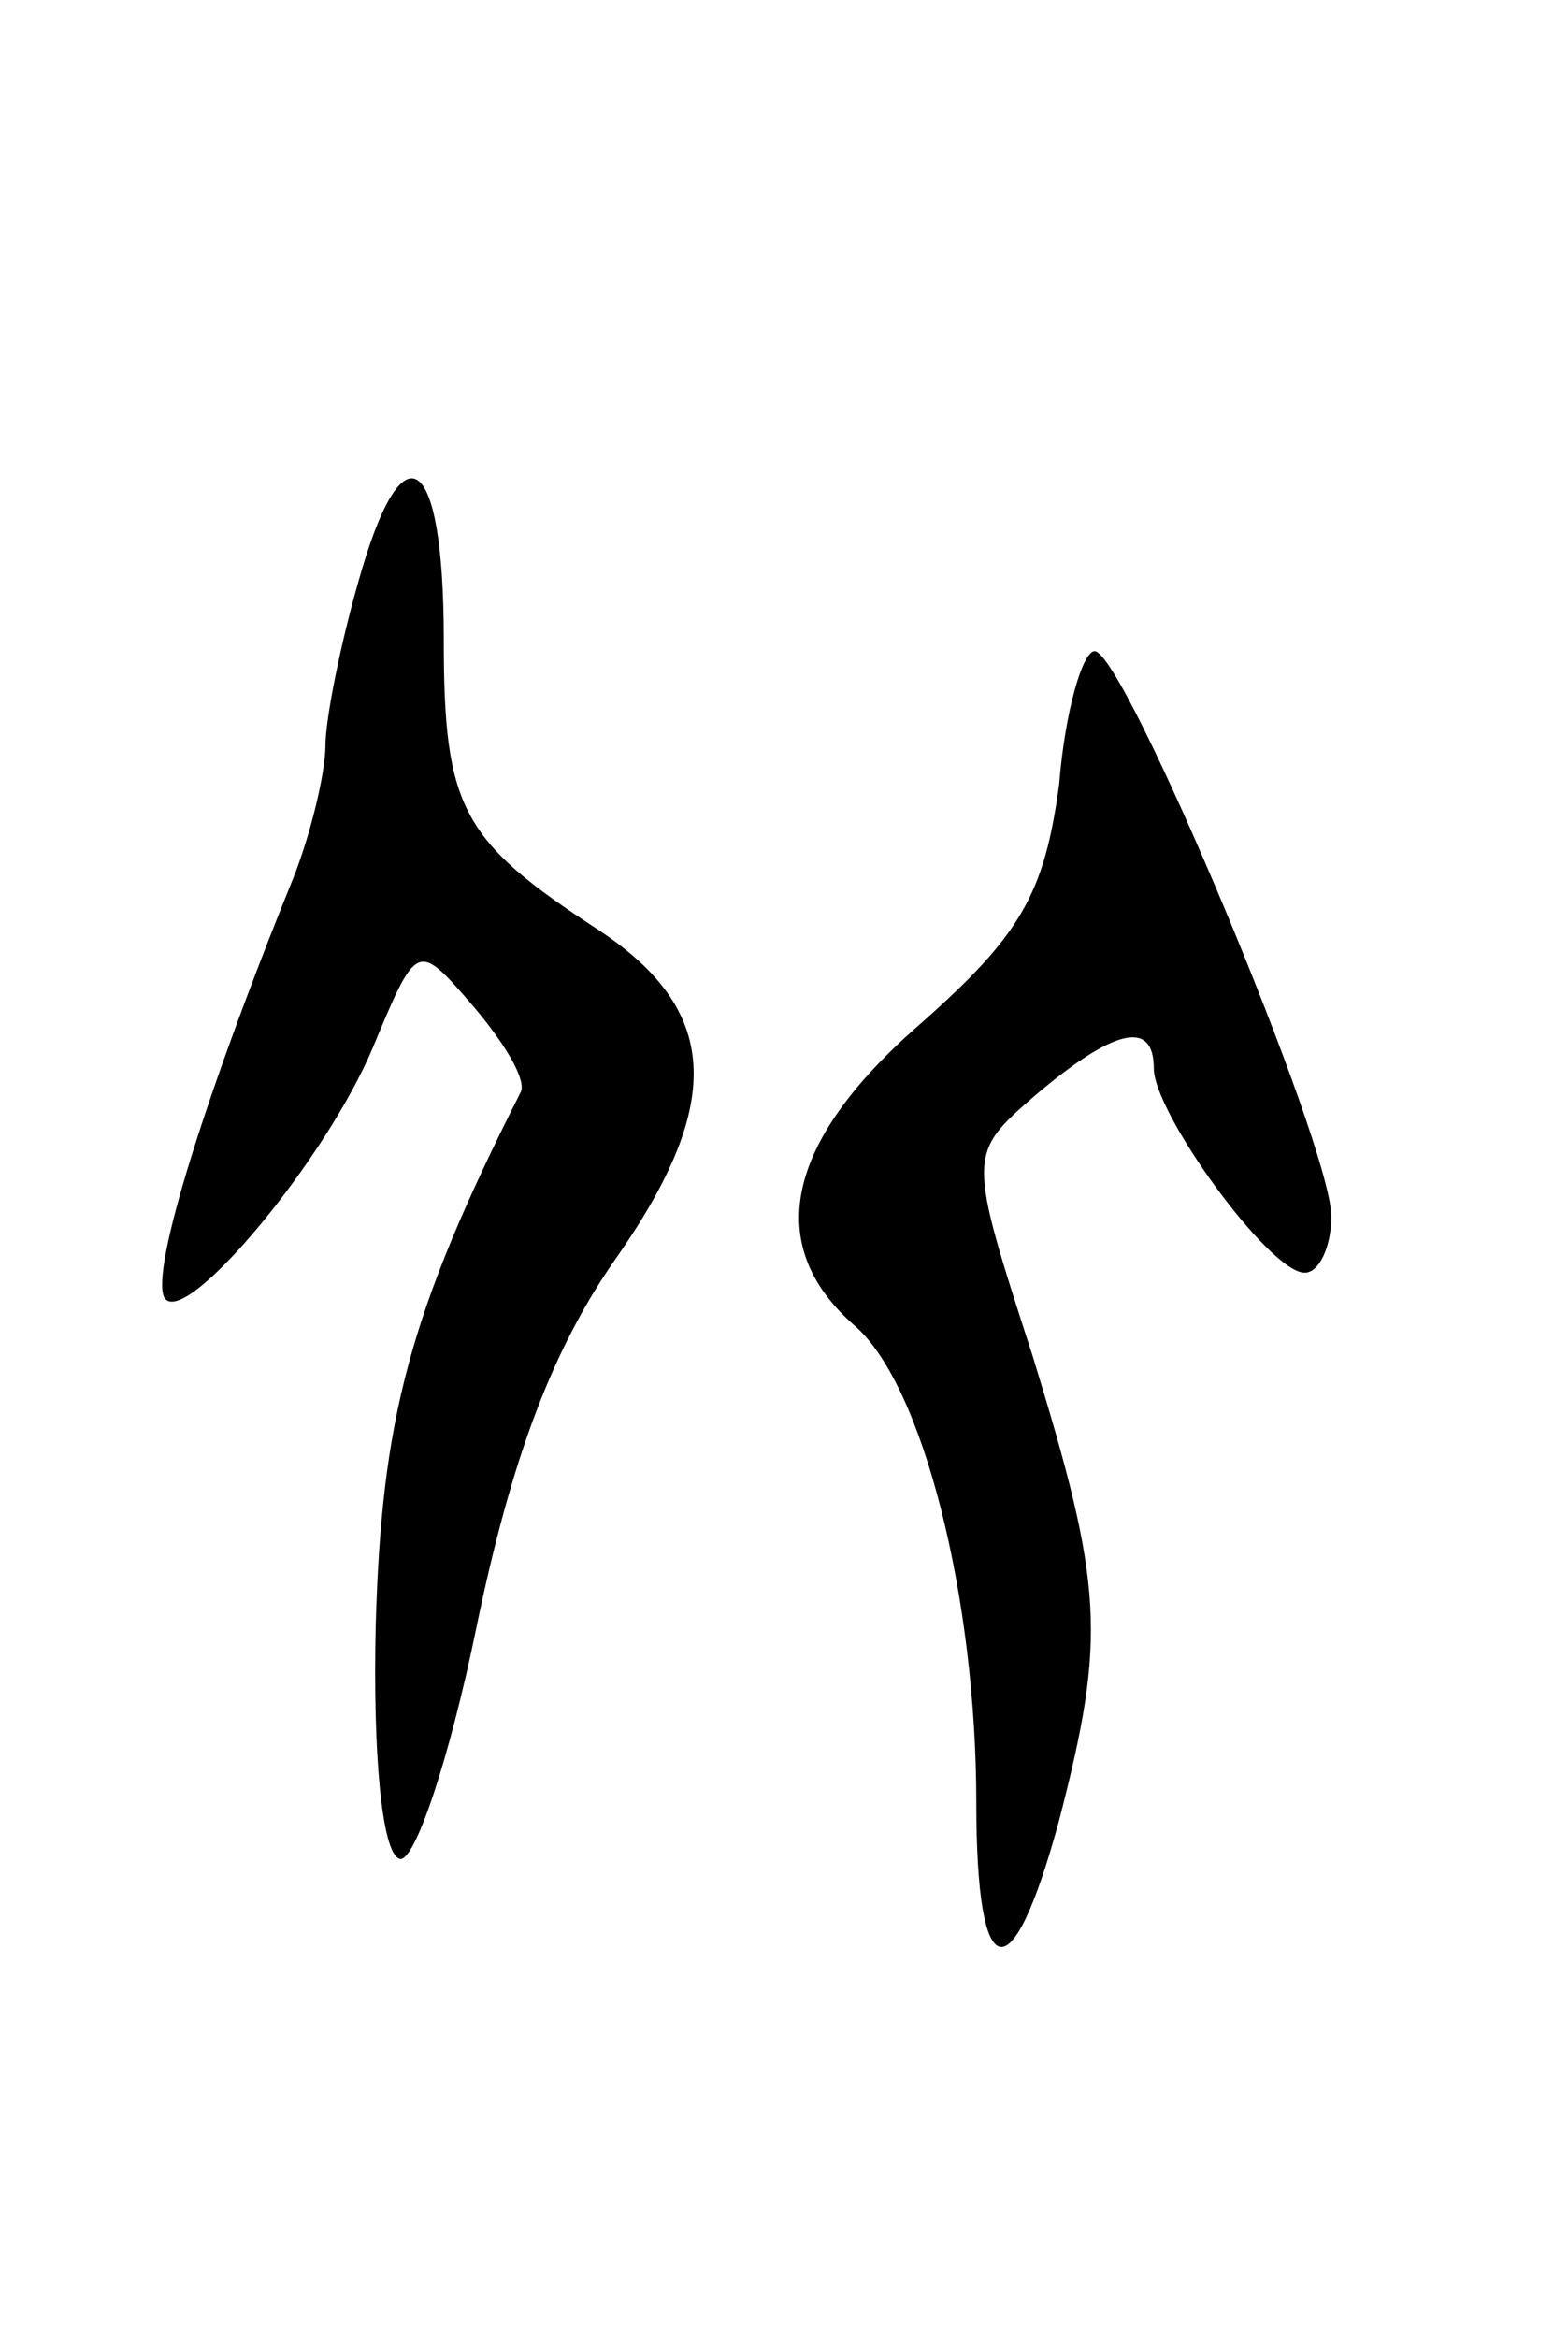 <svg version="1.0" xmlns="http://www.w3.org/2000/svg"
 width="53pt" height="79pt" viewBox="0 0 53 79"
 preserveAspectRatio="xMidYMid meet">
<g transform="translate(0,79) scale(0.1,-0.1)"
fill="#000000" stroke="none">
<path d="M121 593 c-6 -21 -11 -46 -11 -55 0 -9 -5 -30 -11 -45 -32 -79 -49
-136 -43 -142 8 -8 54 47 70 85 15 36 15 36 34 14 11 -13 18 -25 16 -29 -38
-75 -47 -111 -49 -180 -1 -43 2 -77 8 -79 5 -2 17 34 26 78 12 58 26 95 48
126 36 52 34 83 -7 110 -46 30 -52 41 -52 98 0 64 -14 73 -29 19z"/>
<path d="M358 525 c-5 -37 -13 -51 -47 -81 -46 -40 -53 -75 -22 -102 23 -20
41 -92 41 -161 0 -63 12 -65 28 -6 16 62 15 79 -9 157 -22 68 -22 68 1 88 26
22 40 26 40 9 0 -15 39 -69 51 -69 5 0 9 9 9 19 0 24 -70 191 -80 191 -4 0
-10 -20 -12 -45z"/>
</g>
</svg>
